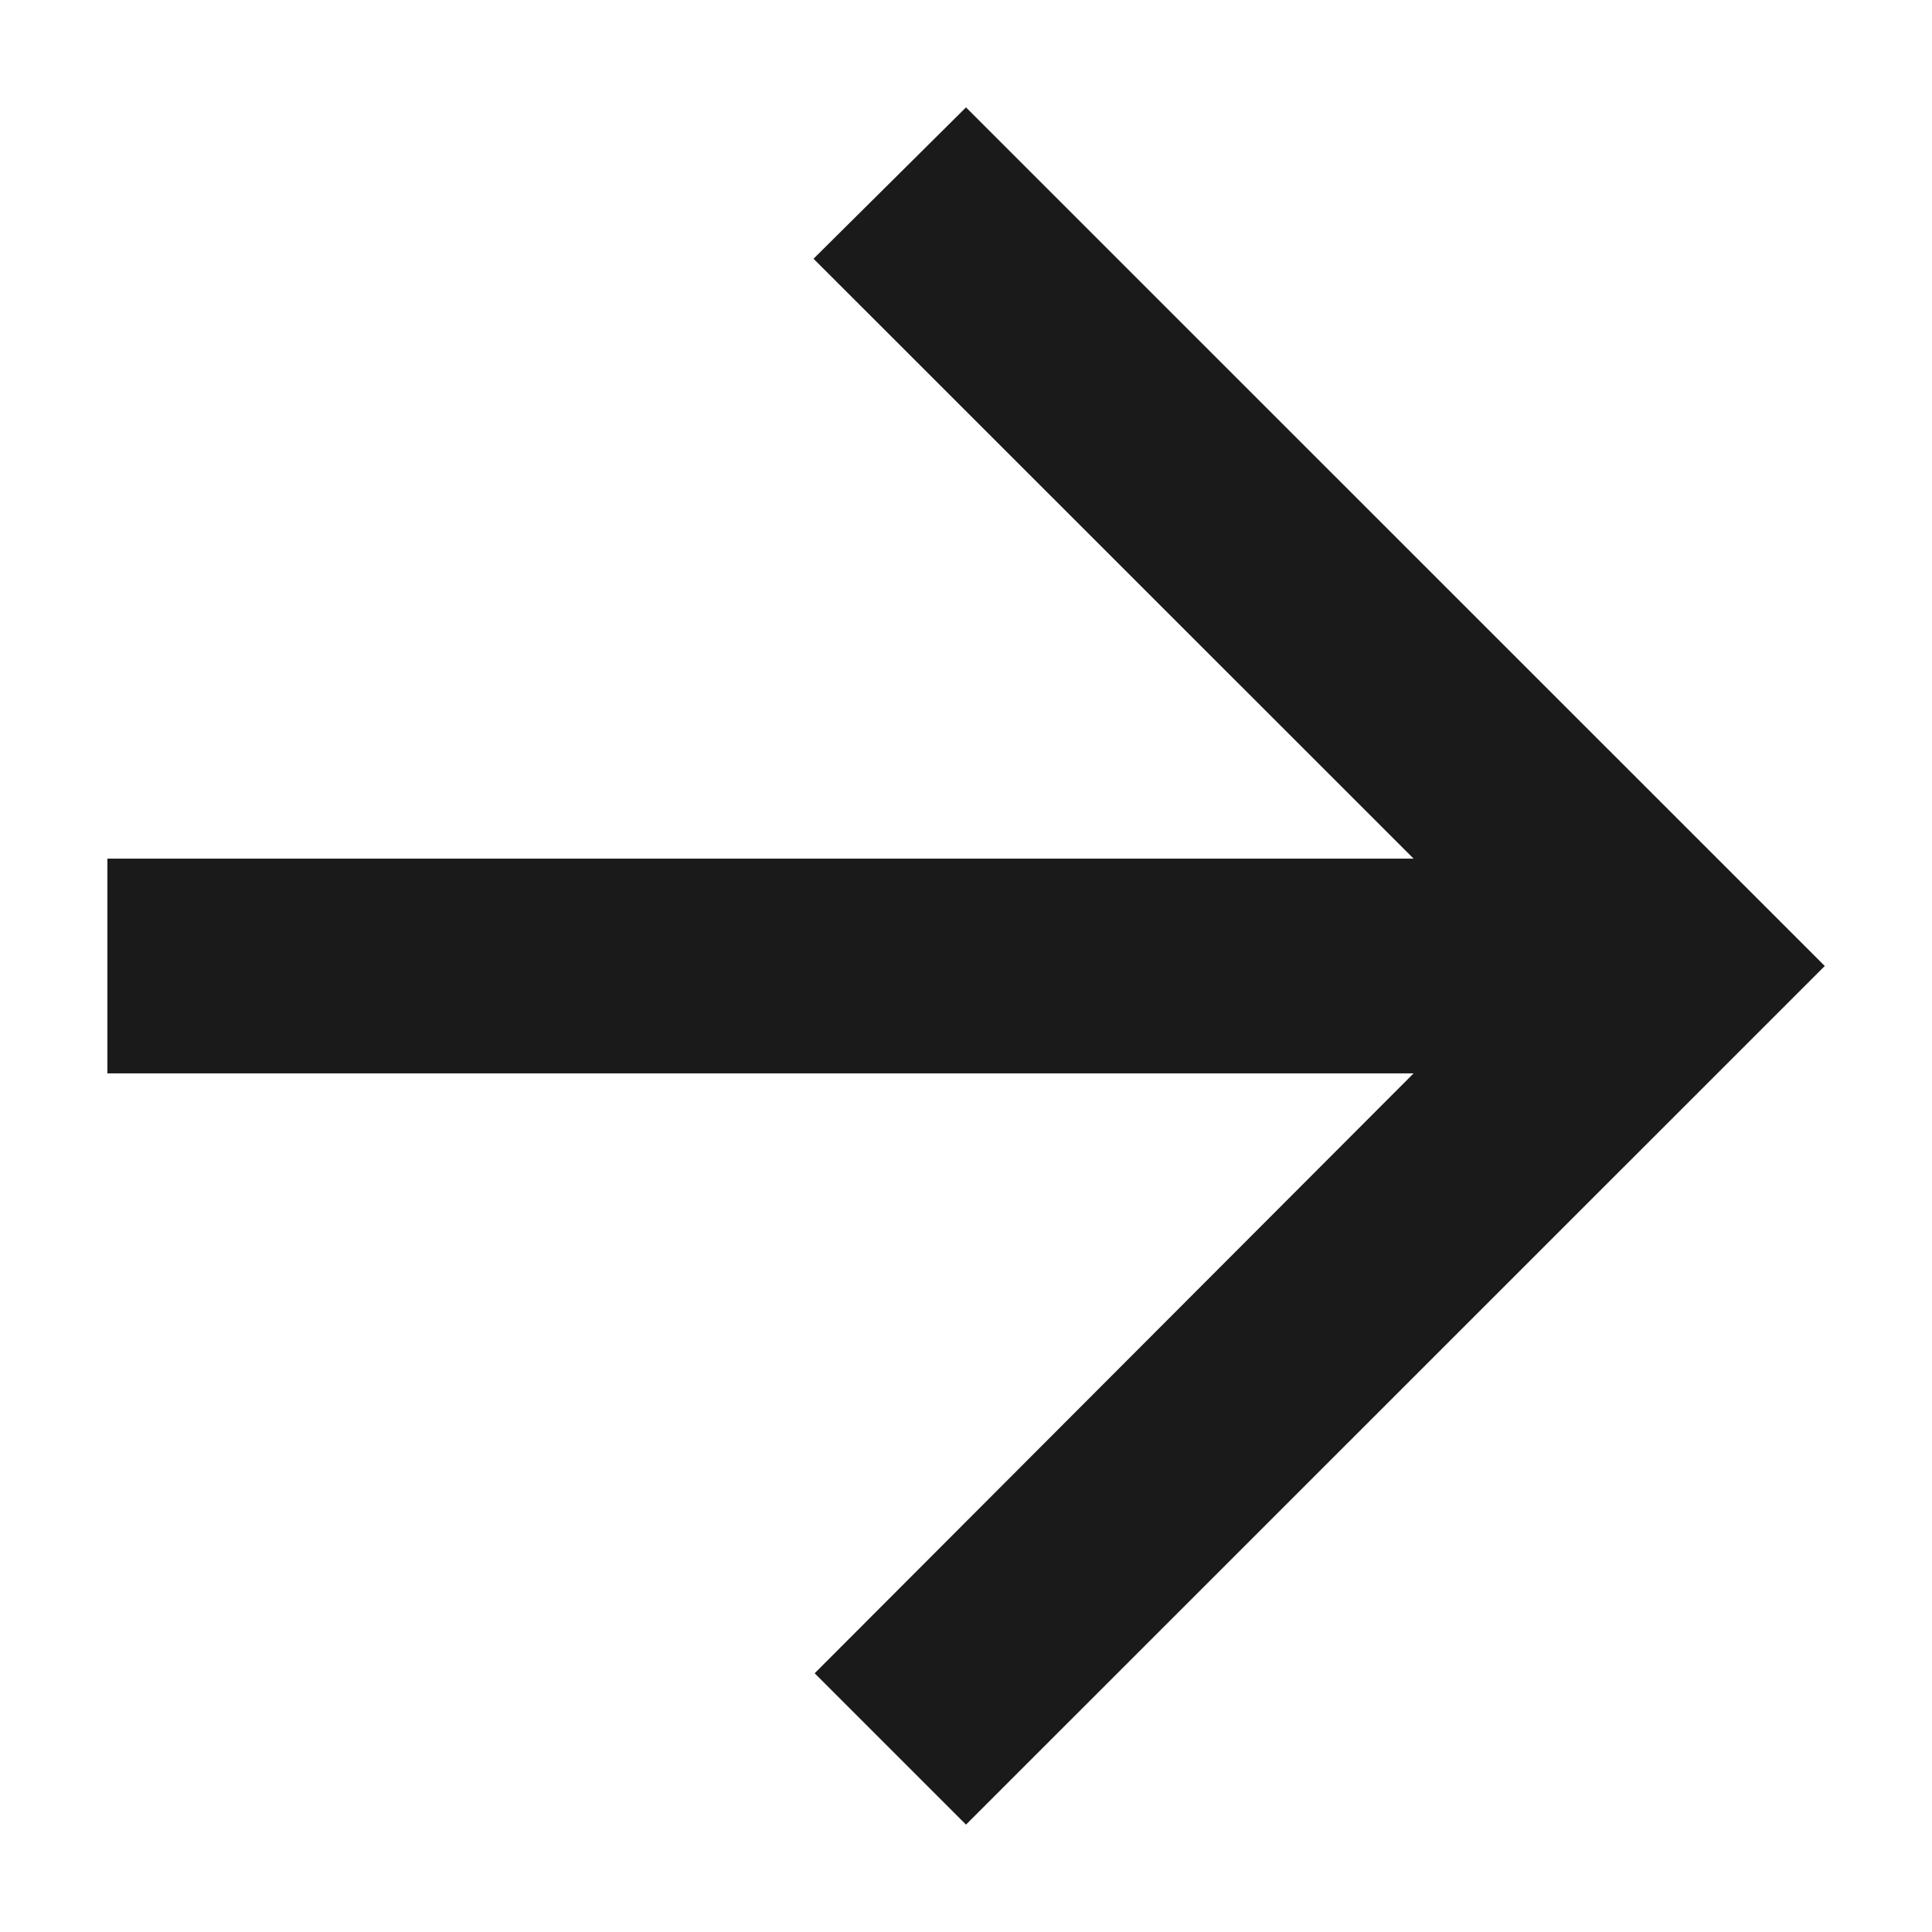 <svg width="12" height="12" viewBox="0 0 12 12" fill="none" xmlns="http://www.w3.org/2000/svg">
<path d="M0.667 5.333H8.78L5.053 1.607L6 0.667L11.334 6L6 11.333L5.06 10.393L8.78 6.667H0.667V5.333Z" fill="#1A1A1A"/>
</svg>
